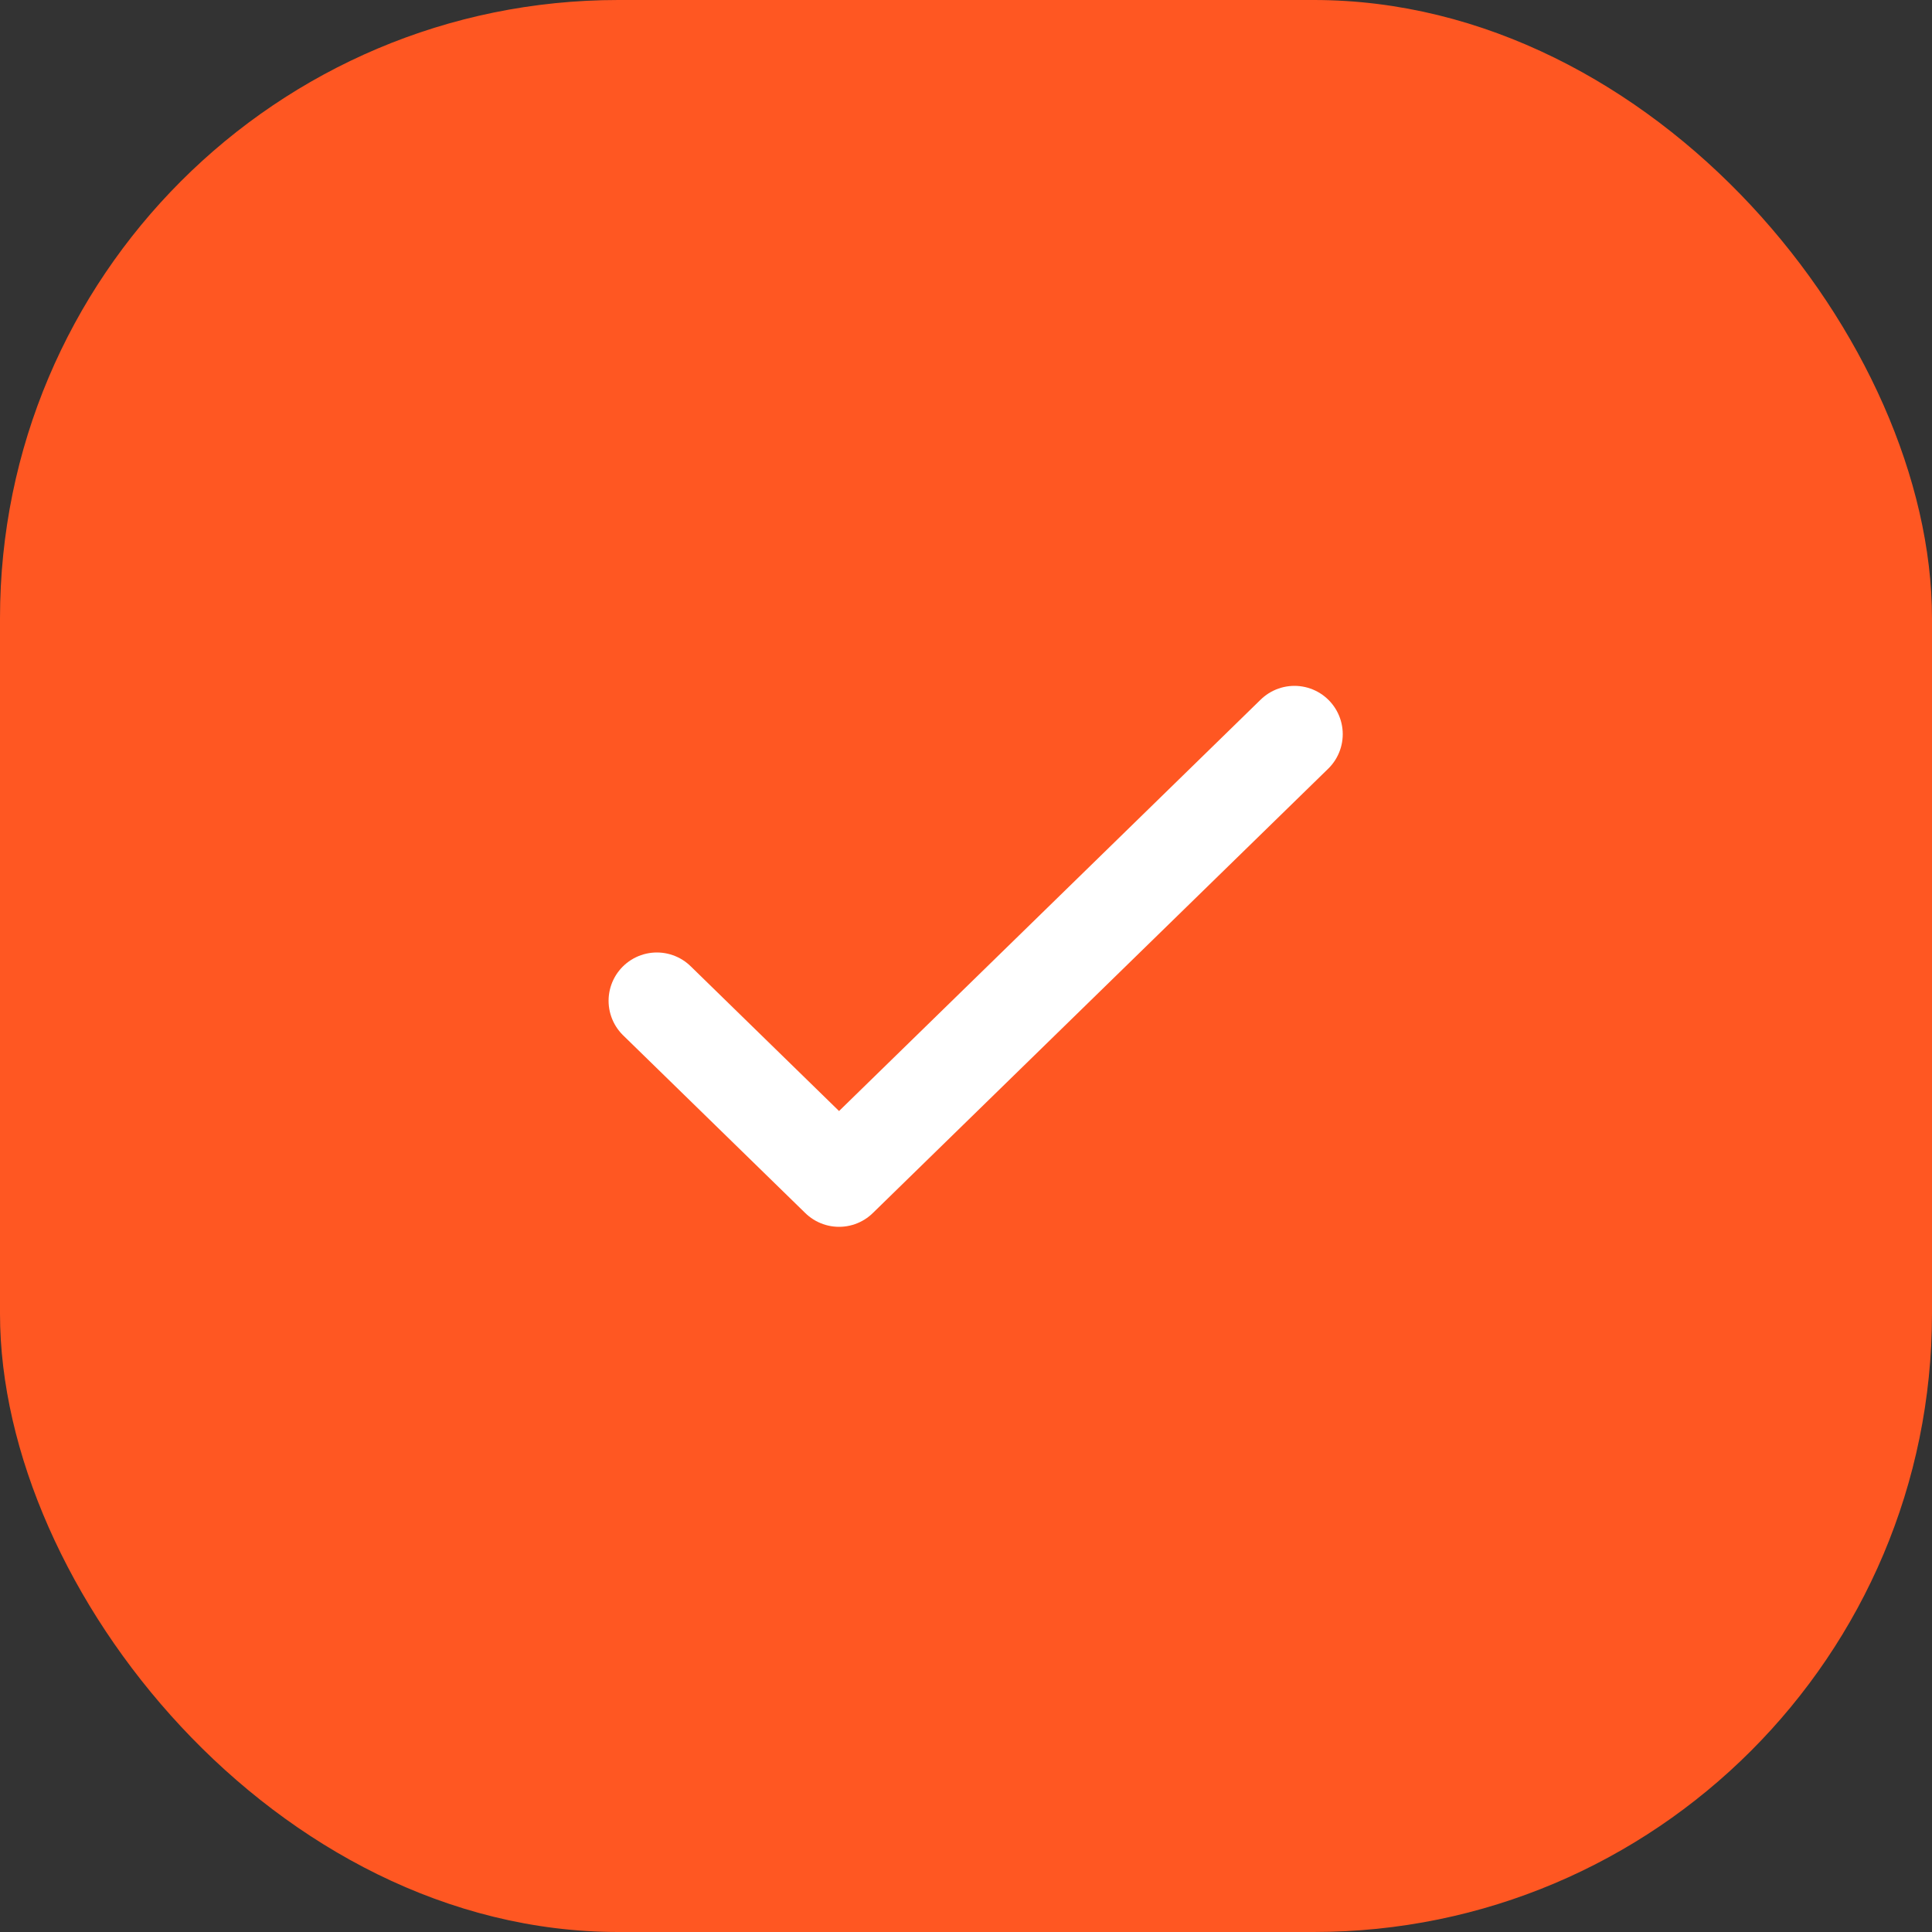 <svg width="100" height="100" viewBox="0 0 100 100" fill="none" xmlns="http://www.w3.org/2000/svg">
<rect x="0" y="0" width="100" height="100" fill="#333333" stroke="none"/>
<g id="Group 9239">
<rect id="Rectangle 8" width="100" height="100" rx="32" fill="#FF5722"/>
<g id="&#240;&#159;&#166;&#134; icon &#34;check&#34;">
<path id="Vector" d="M34 51.8L43.429 61L67 38" stroke="white" stroke-width="5" stroke-linecap="round" stroke-linejoin="round"/>
</g>
</g>
</svg>
